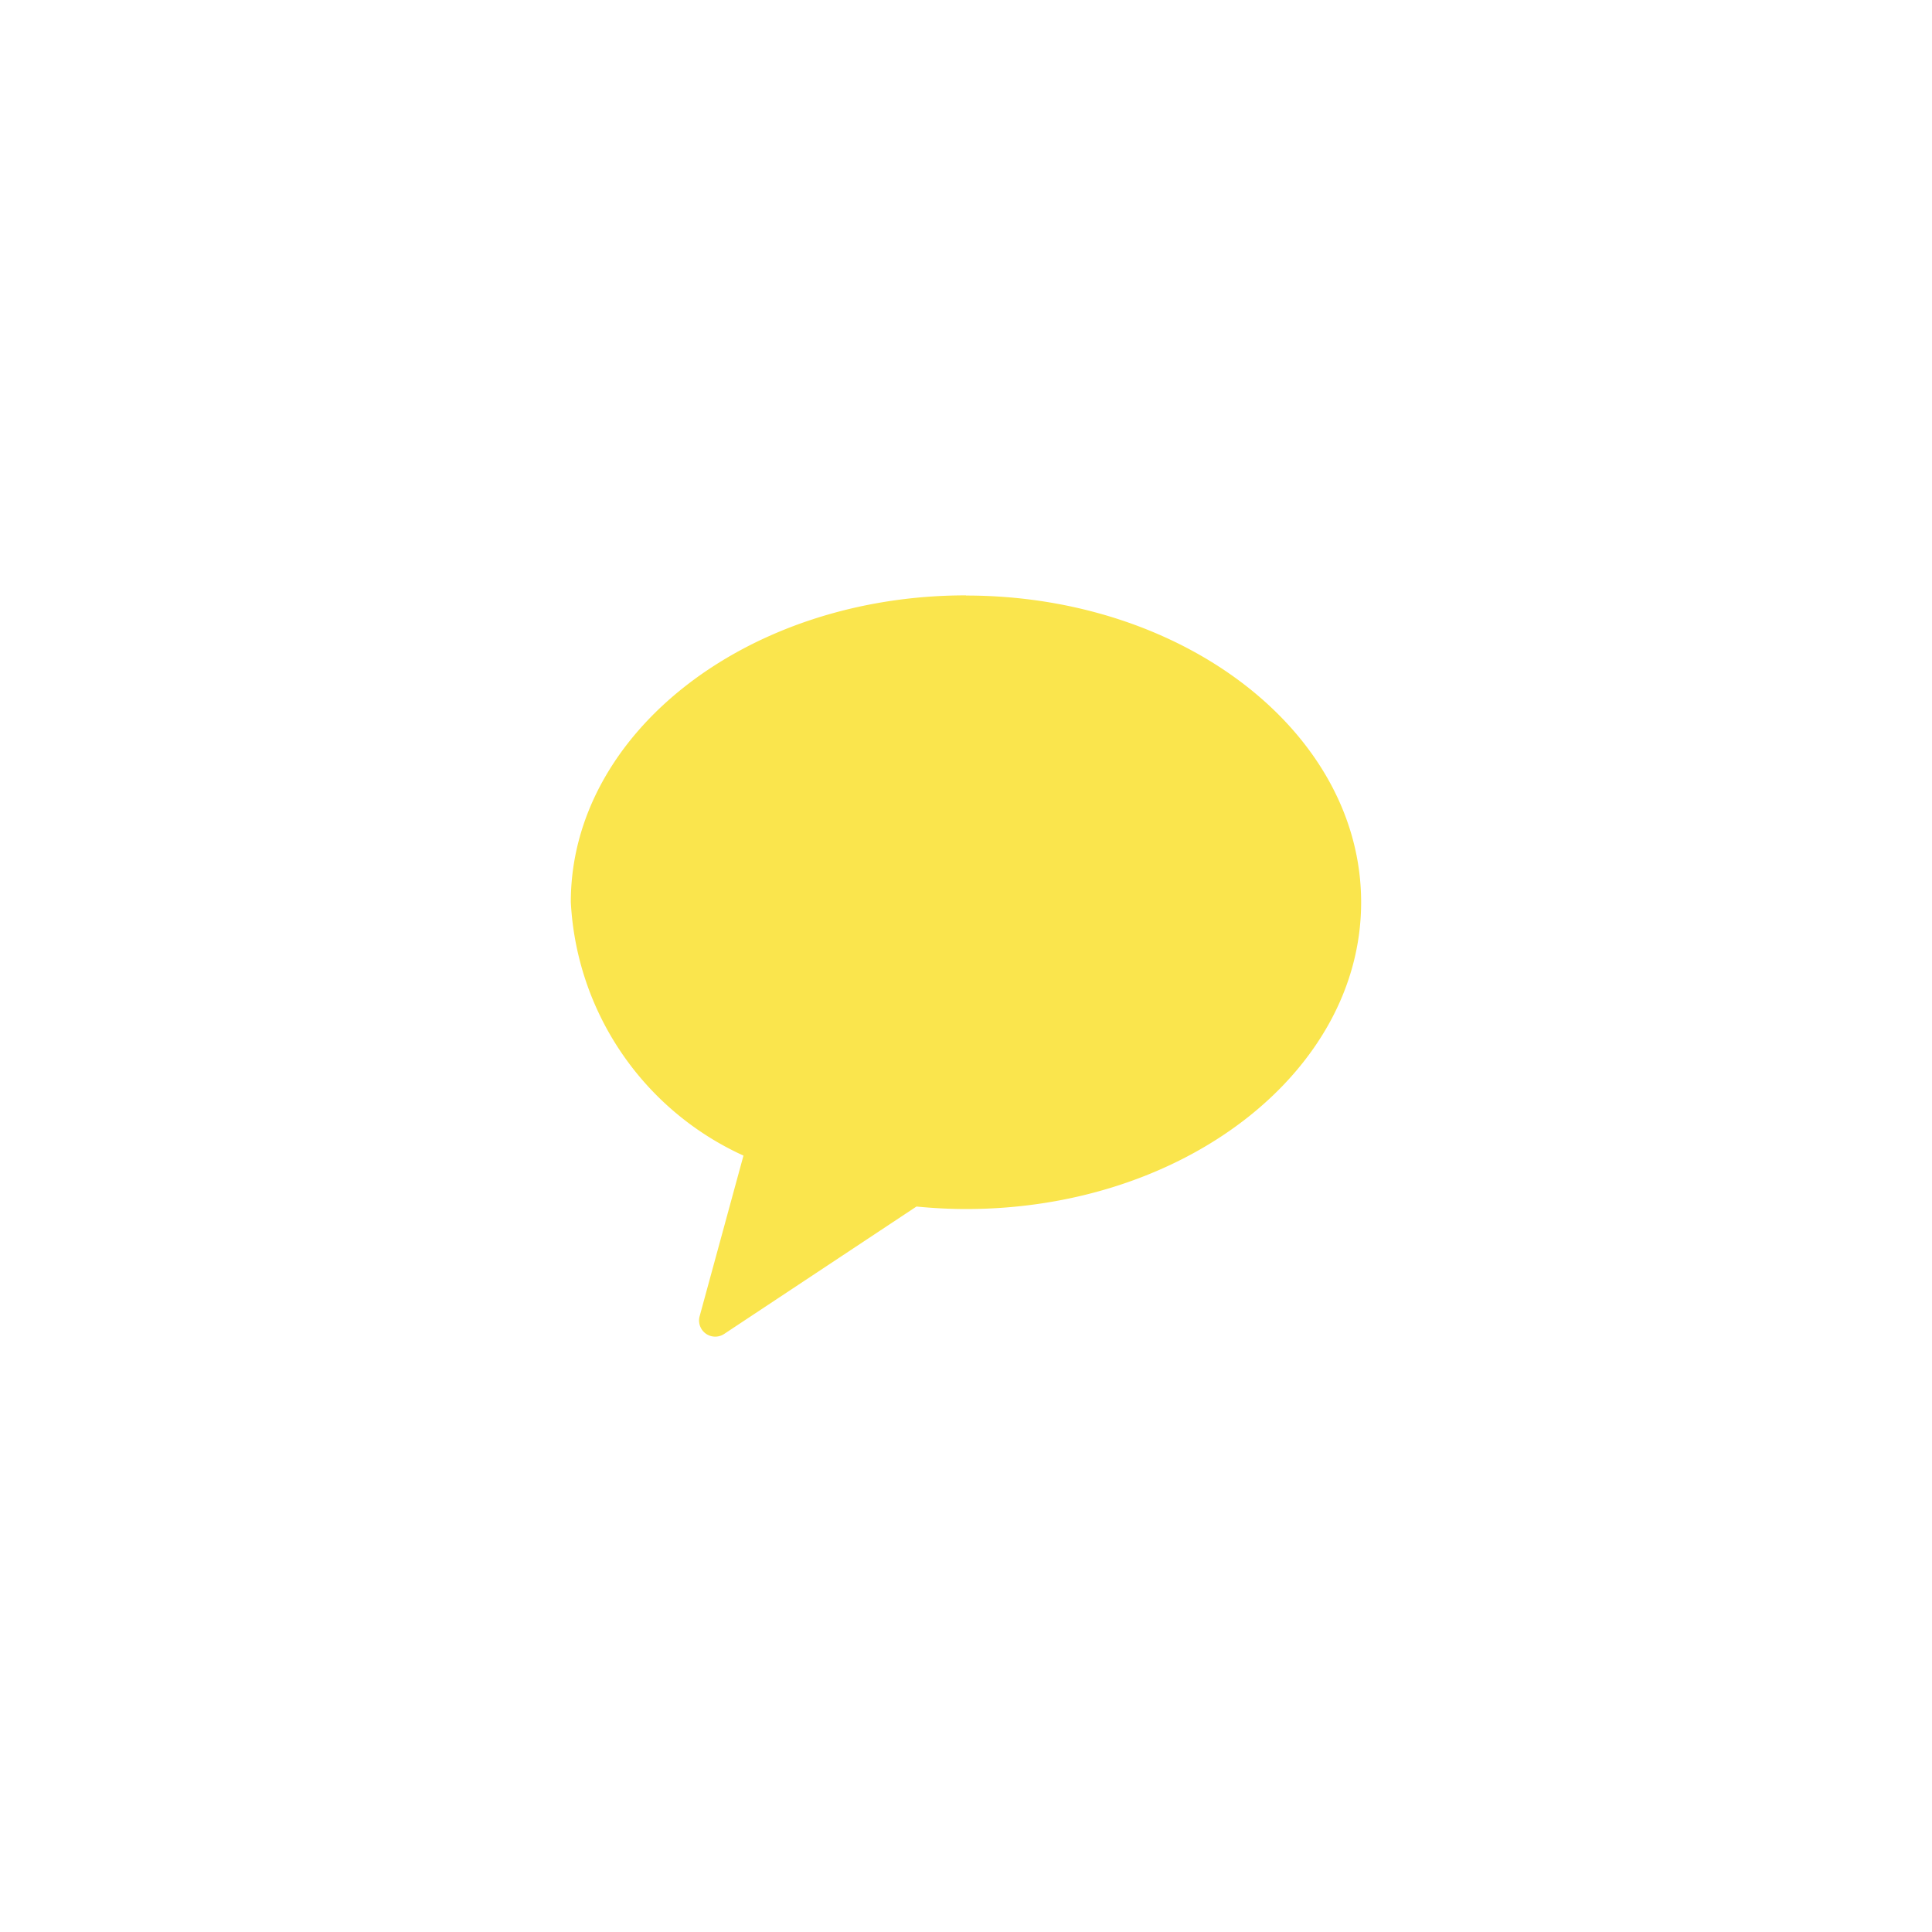 <svg id="login_logo_kakao" xmlns="http://www.w3.org/2000/svg" width="44" height="44" viewBox="0 0 44 44">
  <path id="Shape_2" data-name="Shape 2" d="M602,415.97c-4.971,0-9,3.128-9,6.986a6.724,6.724,0,0,0,3.932,5.773l-1,3.665a.368.368,0,0,0,.563.395l4.377-2.9c.369.036.745.057,1.127.057,4.971,0,9-3.128,9-6.986s-4.029-6.986-9-6.986" transform="translate(-580 -402.411)" fill="#fae54d"/>
  <rect id="사각형_6236" data-name="사각형 6236" width="44" height="44" fill="none"/>
</svg>
